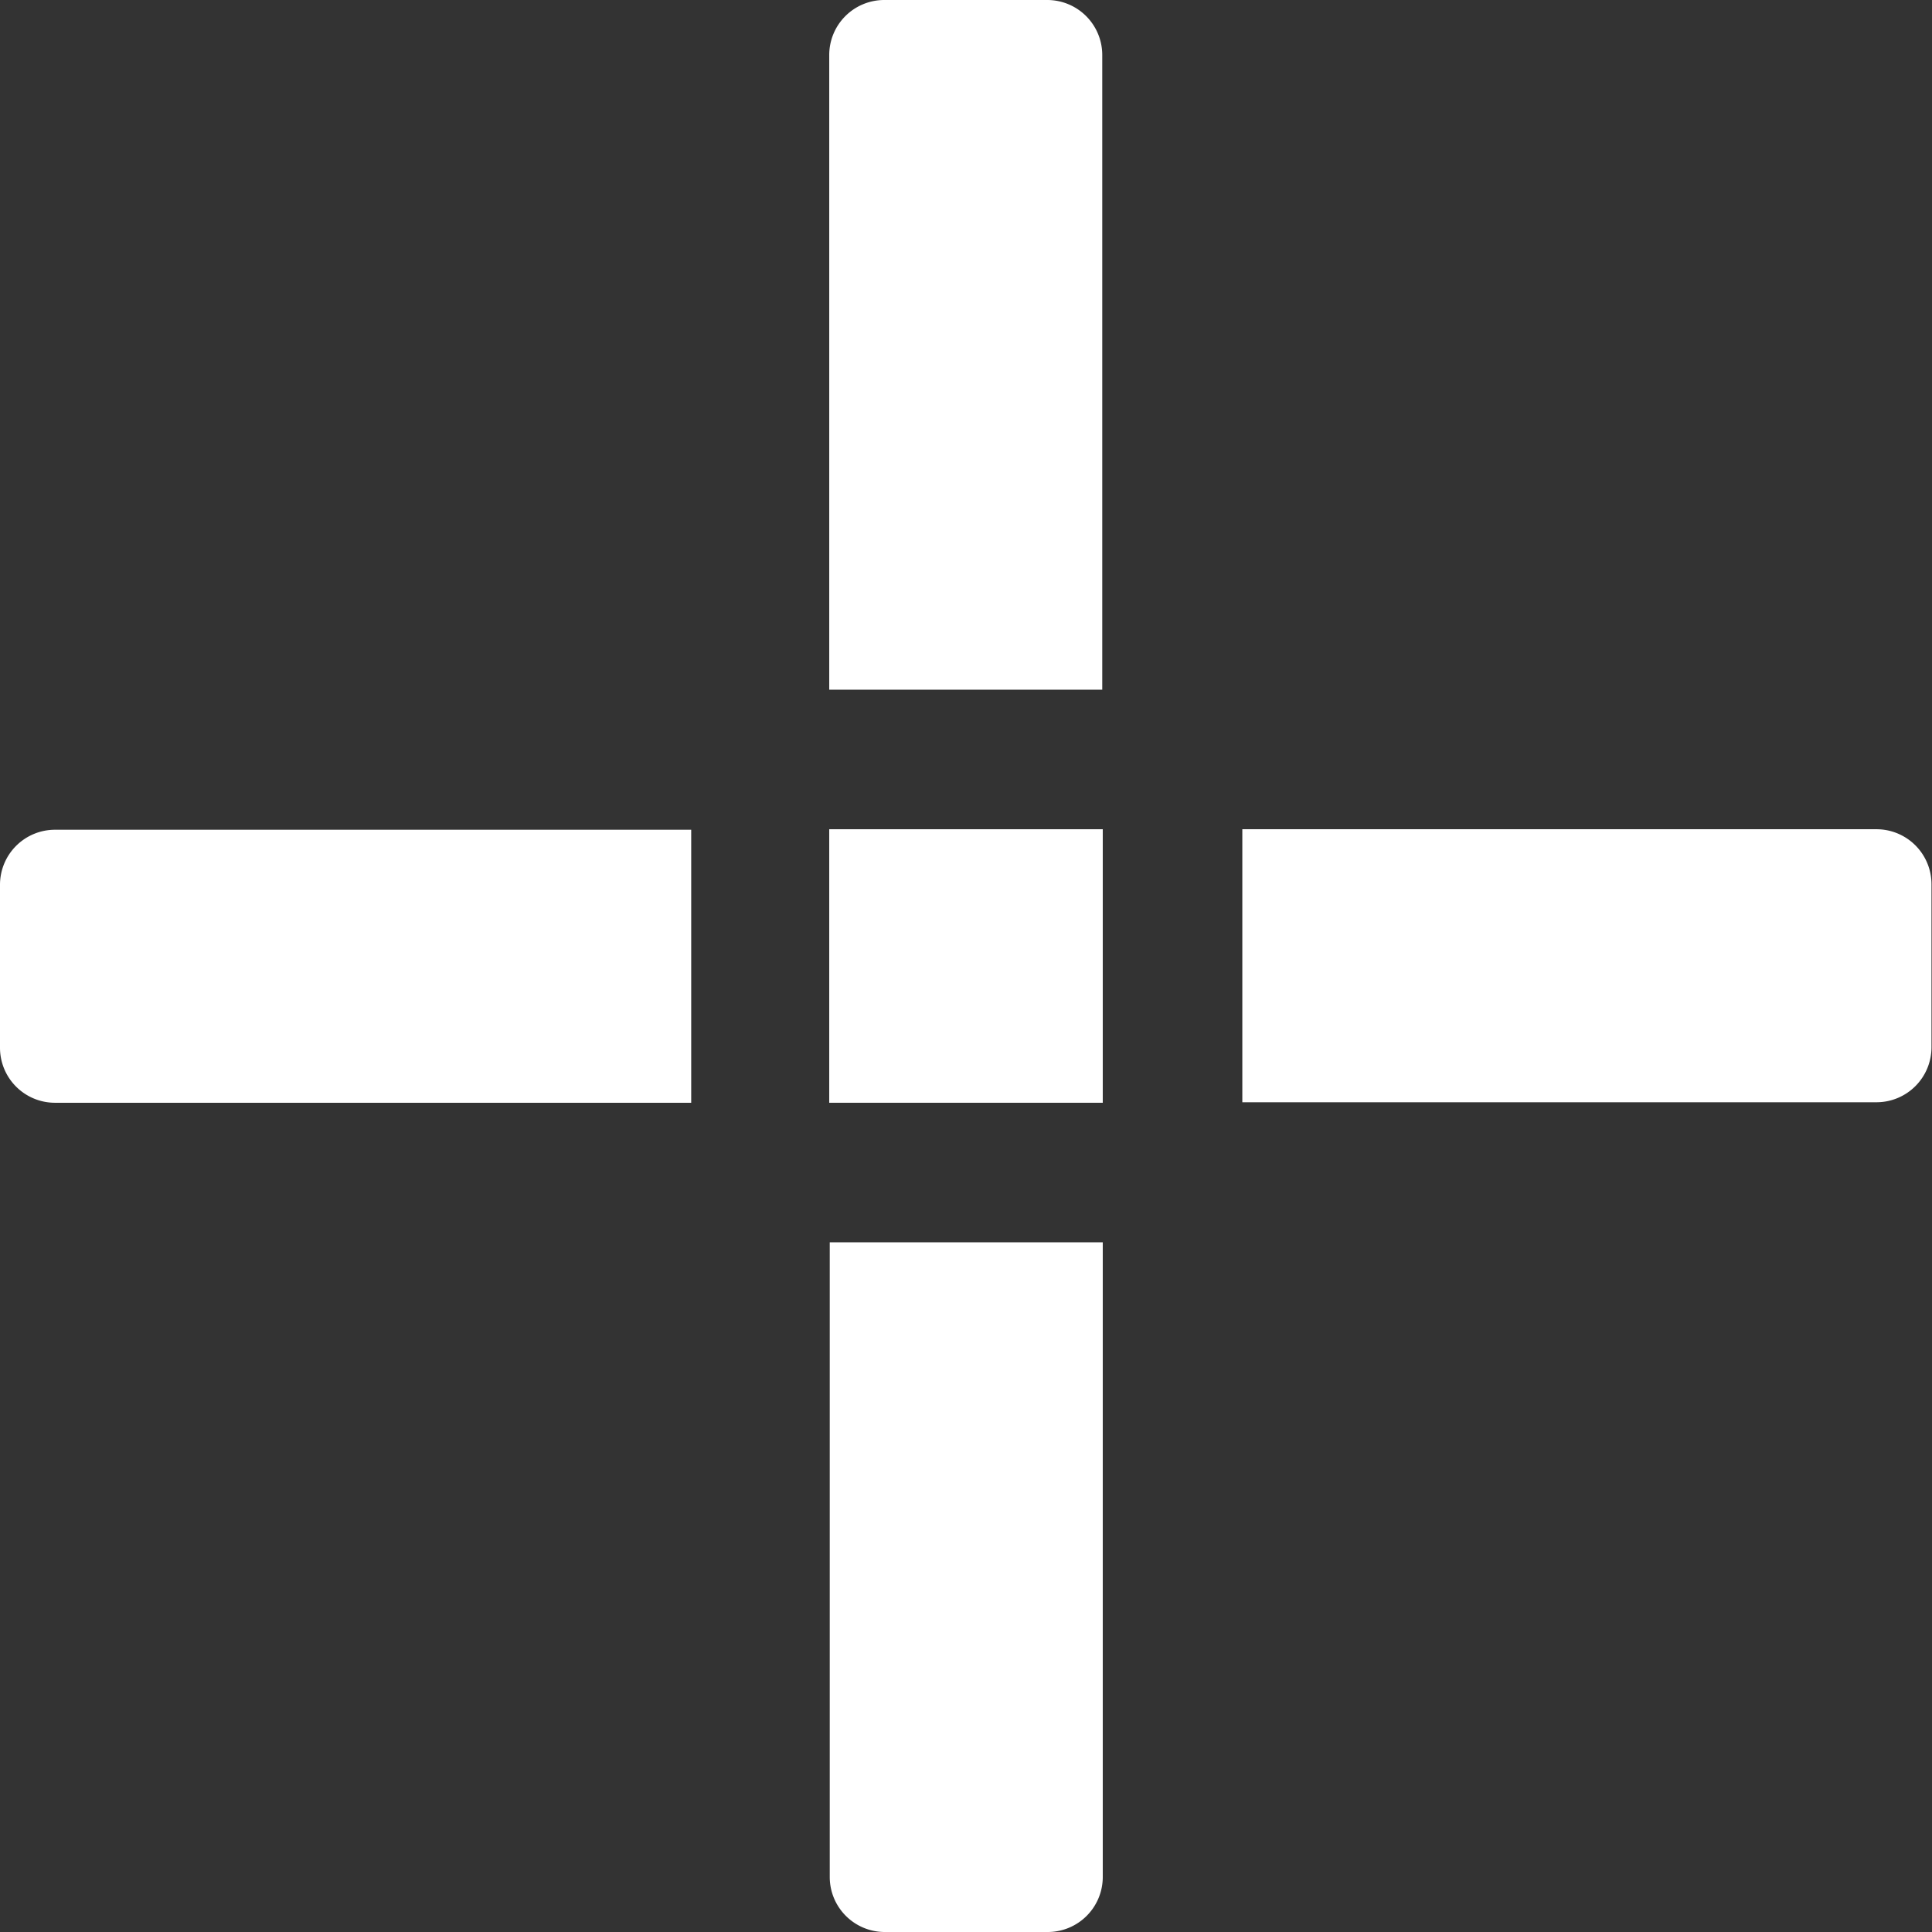 <svg id="Layer_2" data-name="Layer 2" xmlns="http://www.w3.org/2000/svg" viewBox="0 0 37.93 37.93"><rect x="0" y="0" width="37.93" height="37.93" fill="#333333" stroke="none"/><defs><style>.cls-1{fill:#fff;}</style></defs><rect class="cls-1" x="16.28" y="16.28" width="5.37" height="5.37"/><path class="cls-1" d="M24.39,16.28H36.84a1.08,1.08,0,0,1,1.08,1.08v3.2a1.08,1.08,0,0,1-1.08,1.08H24.39a0,0,0,0,1,0,0V16.28A0,0,0,0,1,24.39,16.28Z"/><path class="cls-1" d="M25.23,17.12H37.69a1.08,1.08,0,0,1,1.08,1.08v3.2a1.08,1.08,0,0,1-1.08,1.08H25.23a0,0,0,0,1,0,0V17.12a0,0,0,0,1,0,0Z" transform="translate(-0.84 38.77) rotate(-90)"/><path class="cls-1" d="M13,29.31H25.49a1.08,1.08,0,0,1,1.08,1.08v3.2a1.08,1.08,0,0,1-1.08,1.08H13a0,0,0,0,1,0,0V29.31a0,0,0,0,1,0,0Z" transform="translate(26.57 50.96) rotate(-180)"/><path class="cls-1" d="M25.23,41.51H37.69a1.08,1.08,0,0,1,1.08,1.08v3.2a1.08,1.08,0,0,1-1.08,1.08H25.23a0,0,0,0,1,0,0V41.51A0,0,0,0,1,25.23,41.51Z" transform="translate(63.16 -0.84) rotate(90)"/></svg>